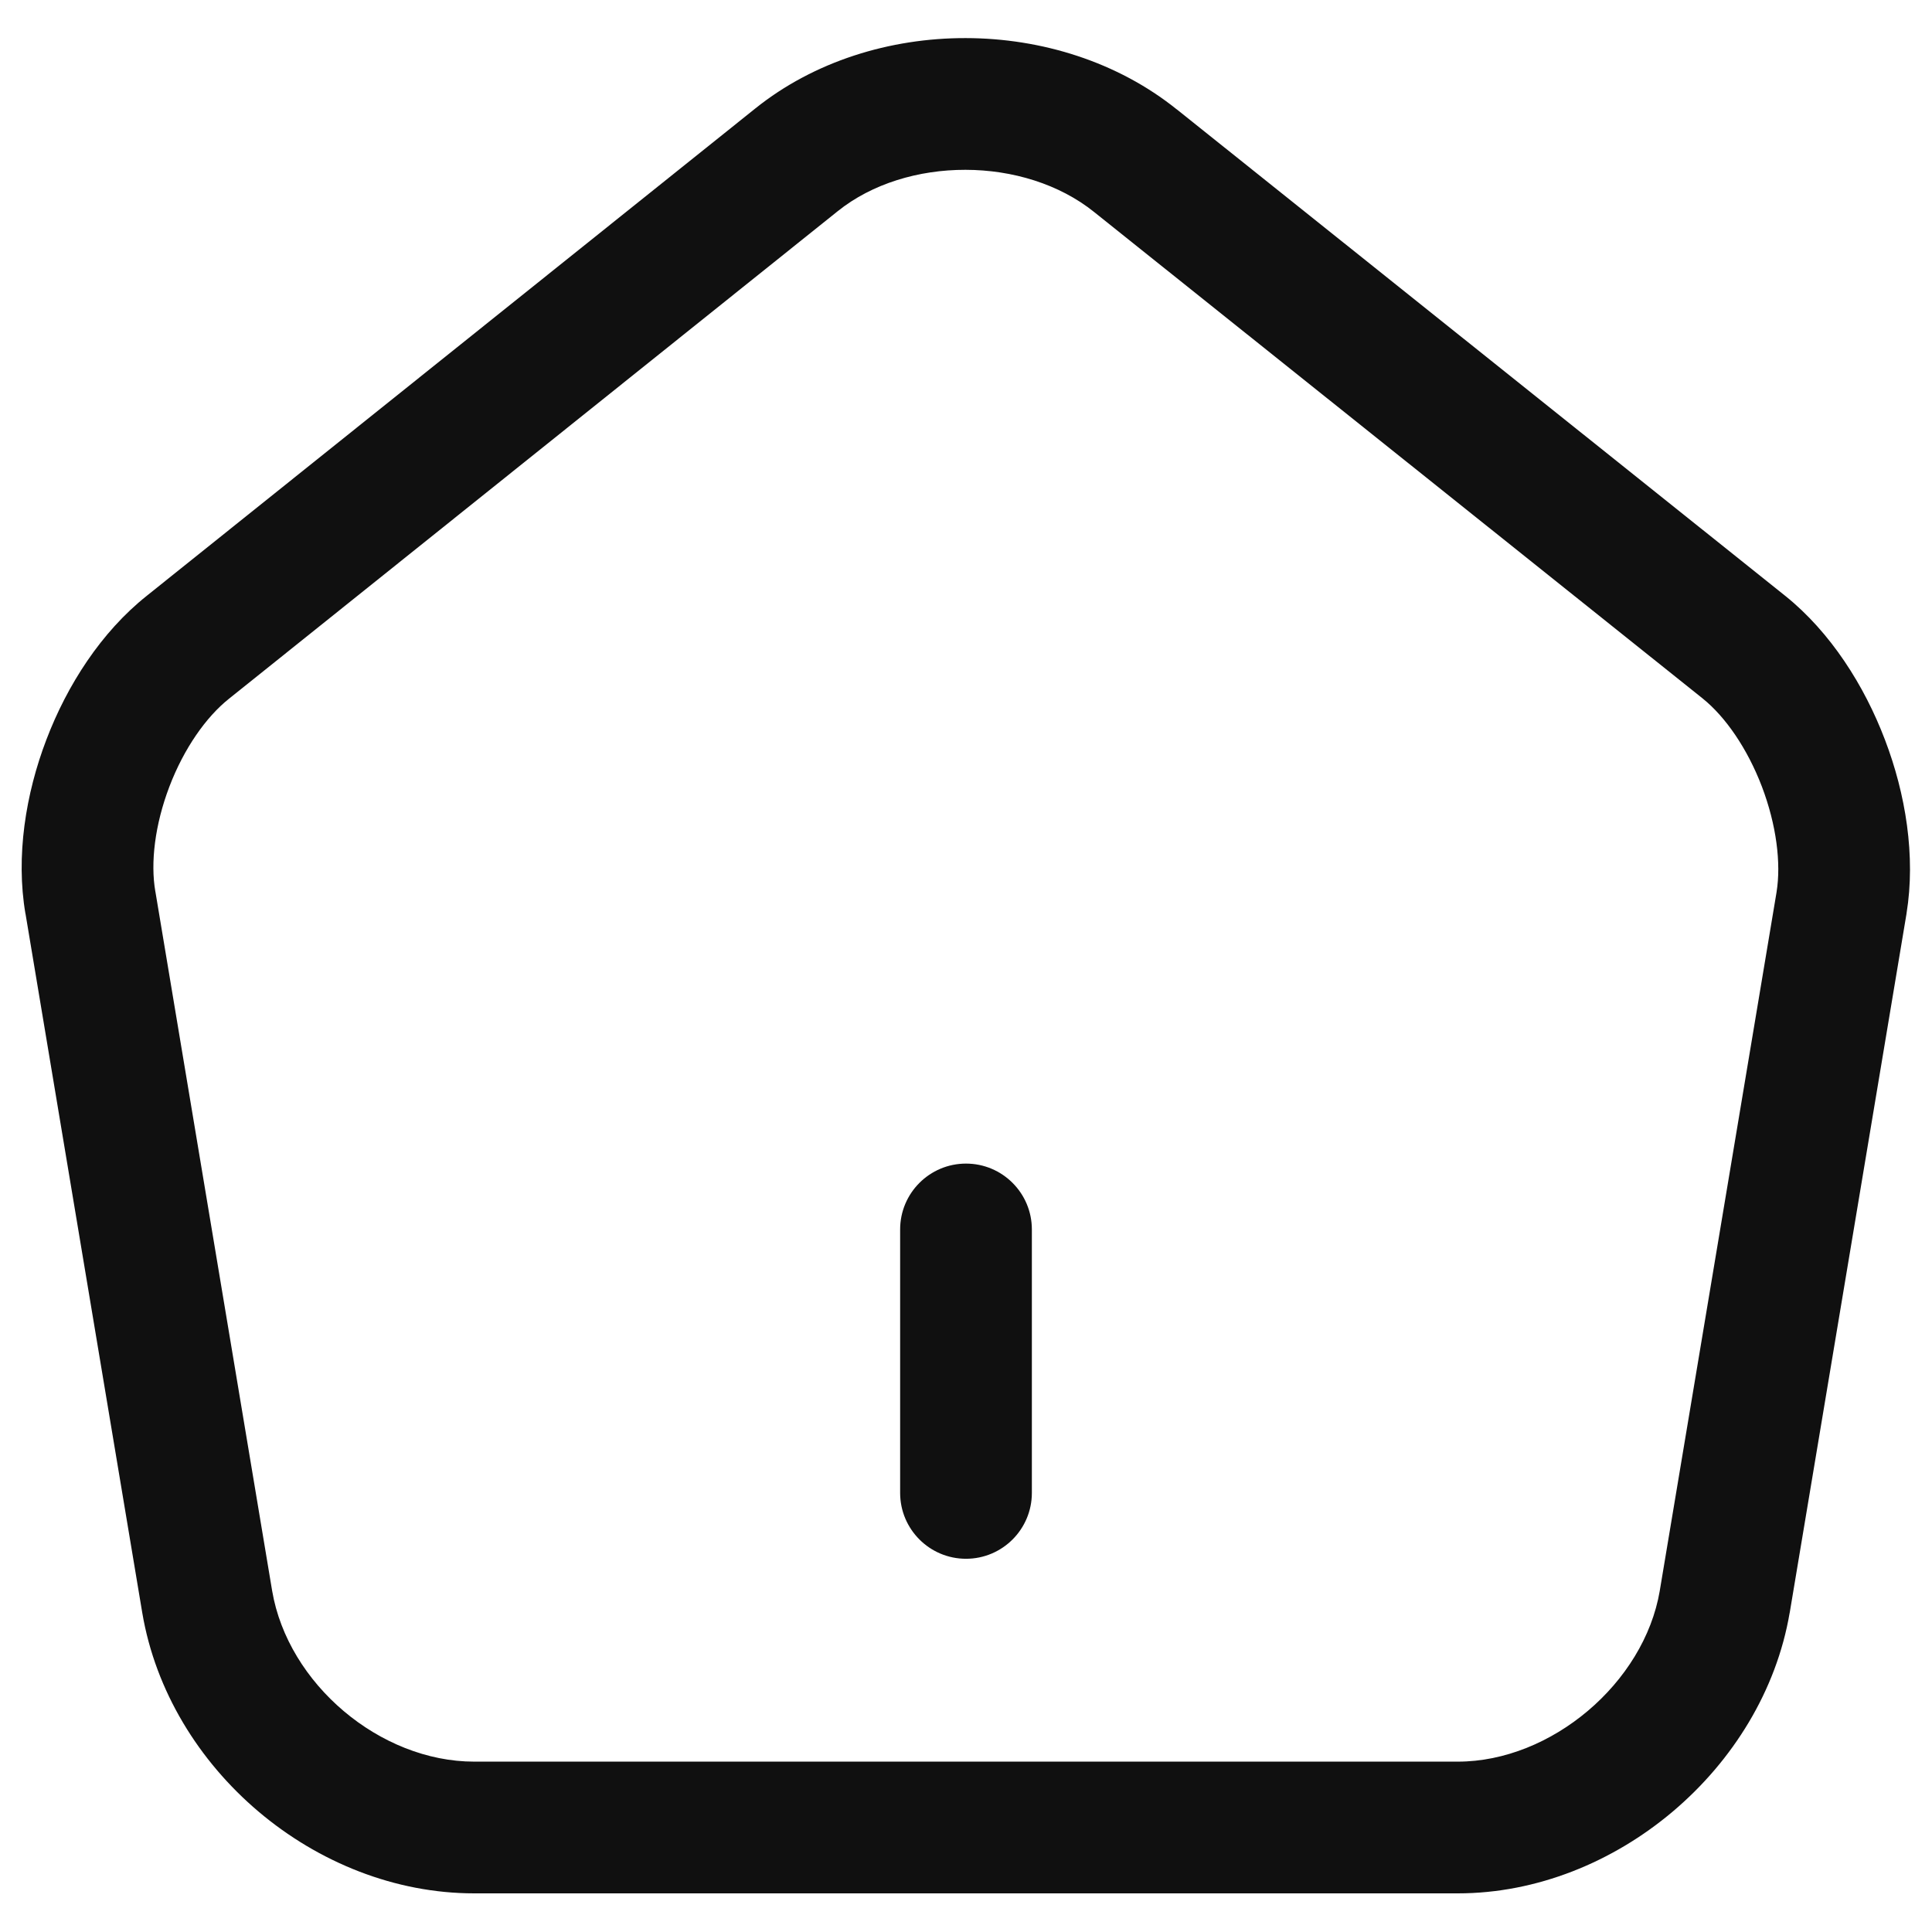<svg width="22" height="22" viewBox="0 0 22 22" fill="none" xmlns="http://www.w3.org/2000/svg">
<path fill-rule="evenodd" clip-rule="evenodd" d="M11 13.25C11.414 13.25 11.75 13.586 11.75 14V17C11.75 17.414 11.414 17.75 11 17.75C10.586 17.75 10.25 17.414 10.25 17V14C10.25 13.586 10.586 13.25 11 13.25Z" fill="#101010"/>
<path fill-rule="evenodd" clip-rule="evenodd" d="M13.399 1.245C13.399 1.245 13.399 1.245 13.4 1.245L20.33 6.786C20.844 7.199 21.229 7.805 21.464 8.423C21.7 9.04 21.816 9.749 21.71 10.401L21.71 10.403L20.38 18.363L20.379 18.366C20.078 20.135 18.397 21.56 16.6 21.56H5.4C3.594 21.56 1.921 20.146 1.62 18.365L0.291 10.408C0.291 10.407 0.291 10.406 0.29 10.406C0.178 9.752 0.292 9.041 0.528 8.423C0.764 7.803 1.152 7.197 1.672 6.784C1.672 6.783 1.673 6.783 1.673 6.783L8.601 1.235C9.936 0.164 12.056 0.166 13.399 1.245ZM12.46 2.415C11.663 1.774 10.323 1.776 9.539 2.405L2.607 7.957C2.347 8.164 2.095 8.522 1.929 8.957C1.763 9.393 1.712 9.826 1.769 10.152L1.77 10.156L3.099 18.115C3.099 18.115 3.099 18.115 3.099 18.115C3.279 19.174 4.326 20.06 5.4 20.06H16.6C17.663 20.06 18.721 19.166 18.9 18.115C18.9 18.115 18.9 18.114 18.9 18.114L20.23 10.159C20.23 10.159 20.23 10.158 20.23 10.158C20.283 9.83 20.229 9.394 20.063 8.957C19.896 8.52 19.646 8.161 19.39 7.955C19.39 7.955 19.39 7.954 19.389 7.954L12.461 2.416L12.46 2.415Z" fill="#101010"/>
</svg>
